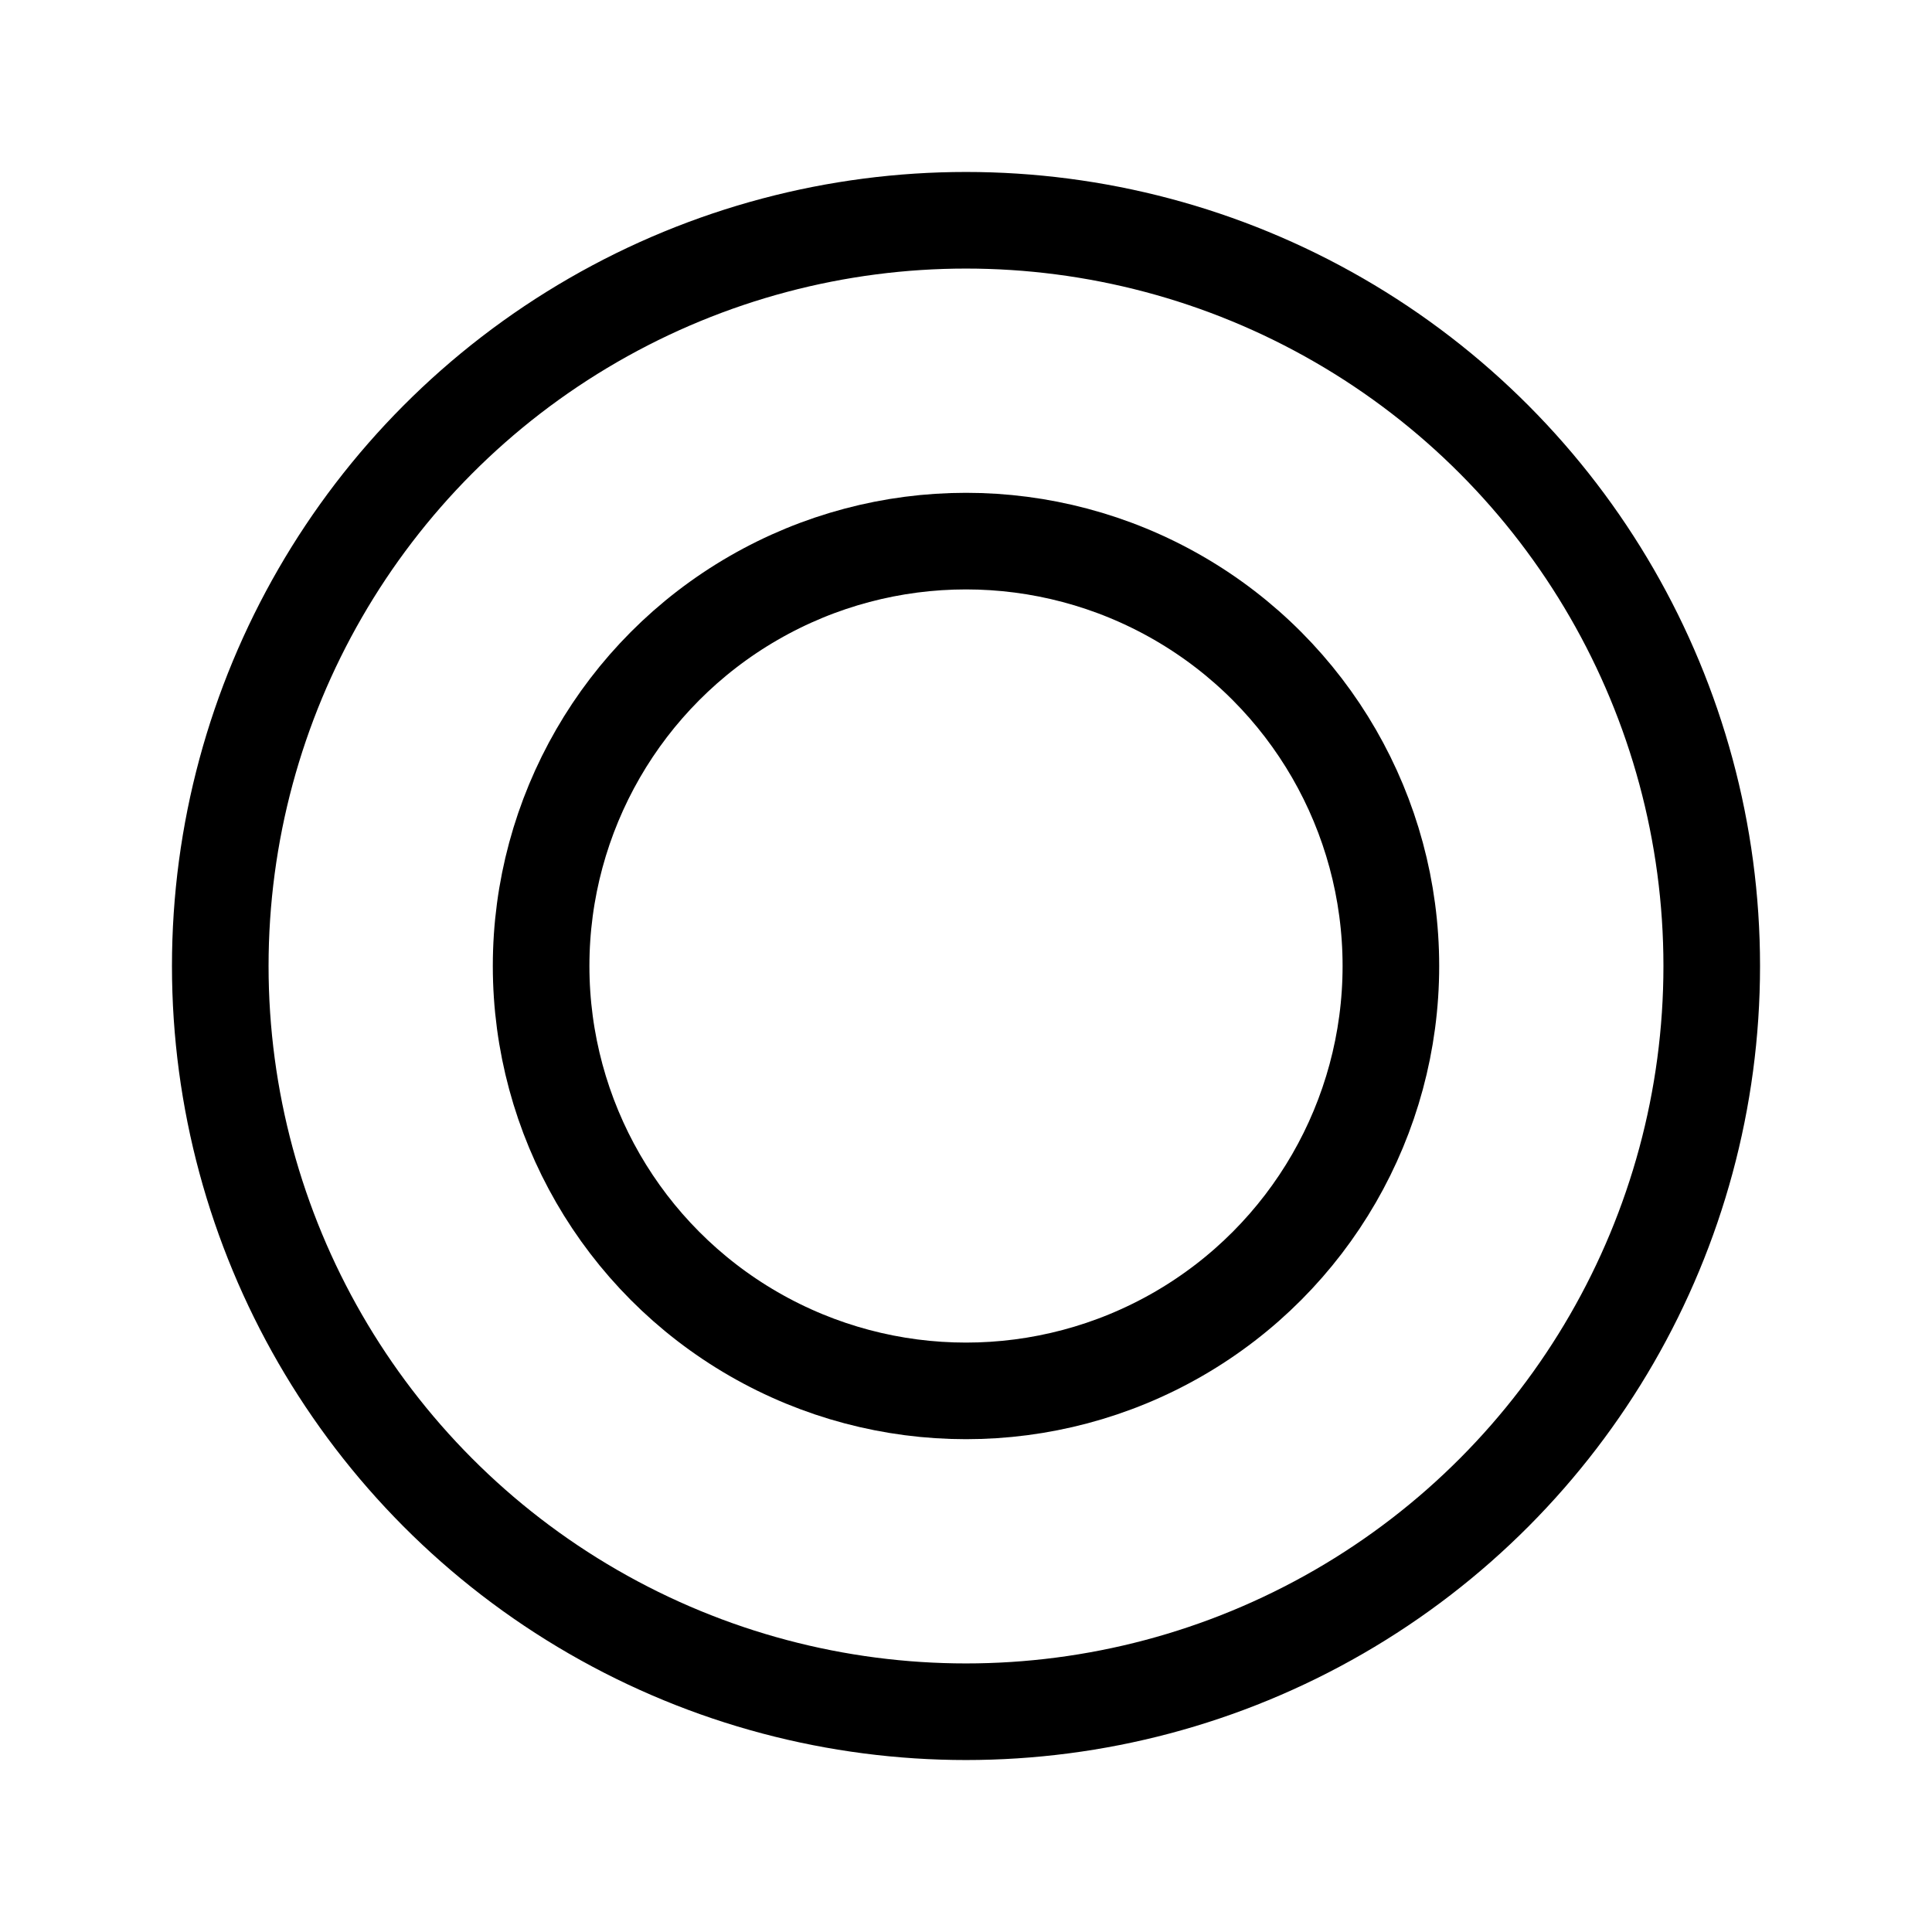 <svg width="200px"  height="200px"  xmlns="http://www.w3.org/2000/svg" viewBox="0 0 100 100" preserveAspectRatio="xMidYMid" class="lds-ripple" style="background: none;"><circle cx="50" cy="50" r="38.599" fill="none" ng-attr-stroke="{{config.c1}}" ng-attr-stroke-width="{{config.width}}" stroke="black" stroke-width="5"><animate attributeName="r" calcMode="spline" values="0;40" keyTimes="0;1" dur="3.5" keySplines="0 0.2 0.8 1" begin="-1.75s" repeatCount="indefinite"></animate><animate attributeName="opacity" calcMode="spline" values="1;0" keyTimes="0;1" dur="3.5" keySplines="0.2 0 0.8 1" begin="-1.75s" repeatCount="indefinite"></animate></circle><circle cx="50" cy="50" r="21.992" fill="none" ng-attr-stroke="{{config.c2}}" ng-attr-stroke-width="{{config.width}}" stroke="black" stroke-width="5"><animate attributeName="r" calcMode="spline" values="0;40" keyTimes="0;1" dur="3.5" keySplines="0 0.2 0.8 1" begin="0s" repeatCount="indefinite"></animate><animate attributeName="opacity" calcMode="spline" values="1;0" keyTimes="0;1" dur="3.5" keySplines="0.2 0 0.8 1" begin="0s" repeatCount="indefinite"></animate></circle></svg>